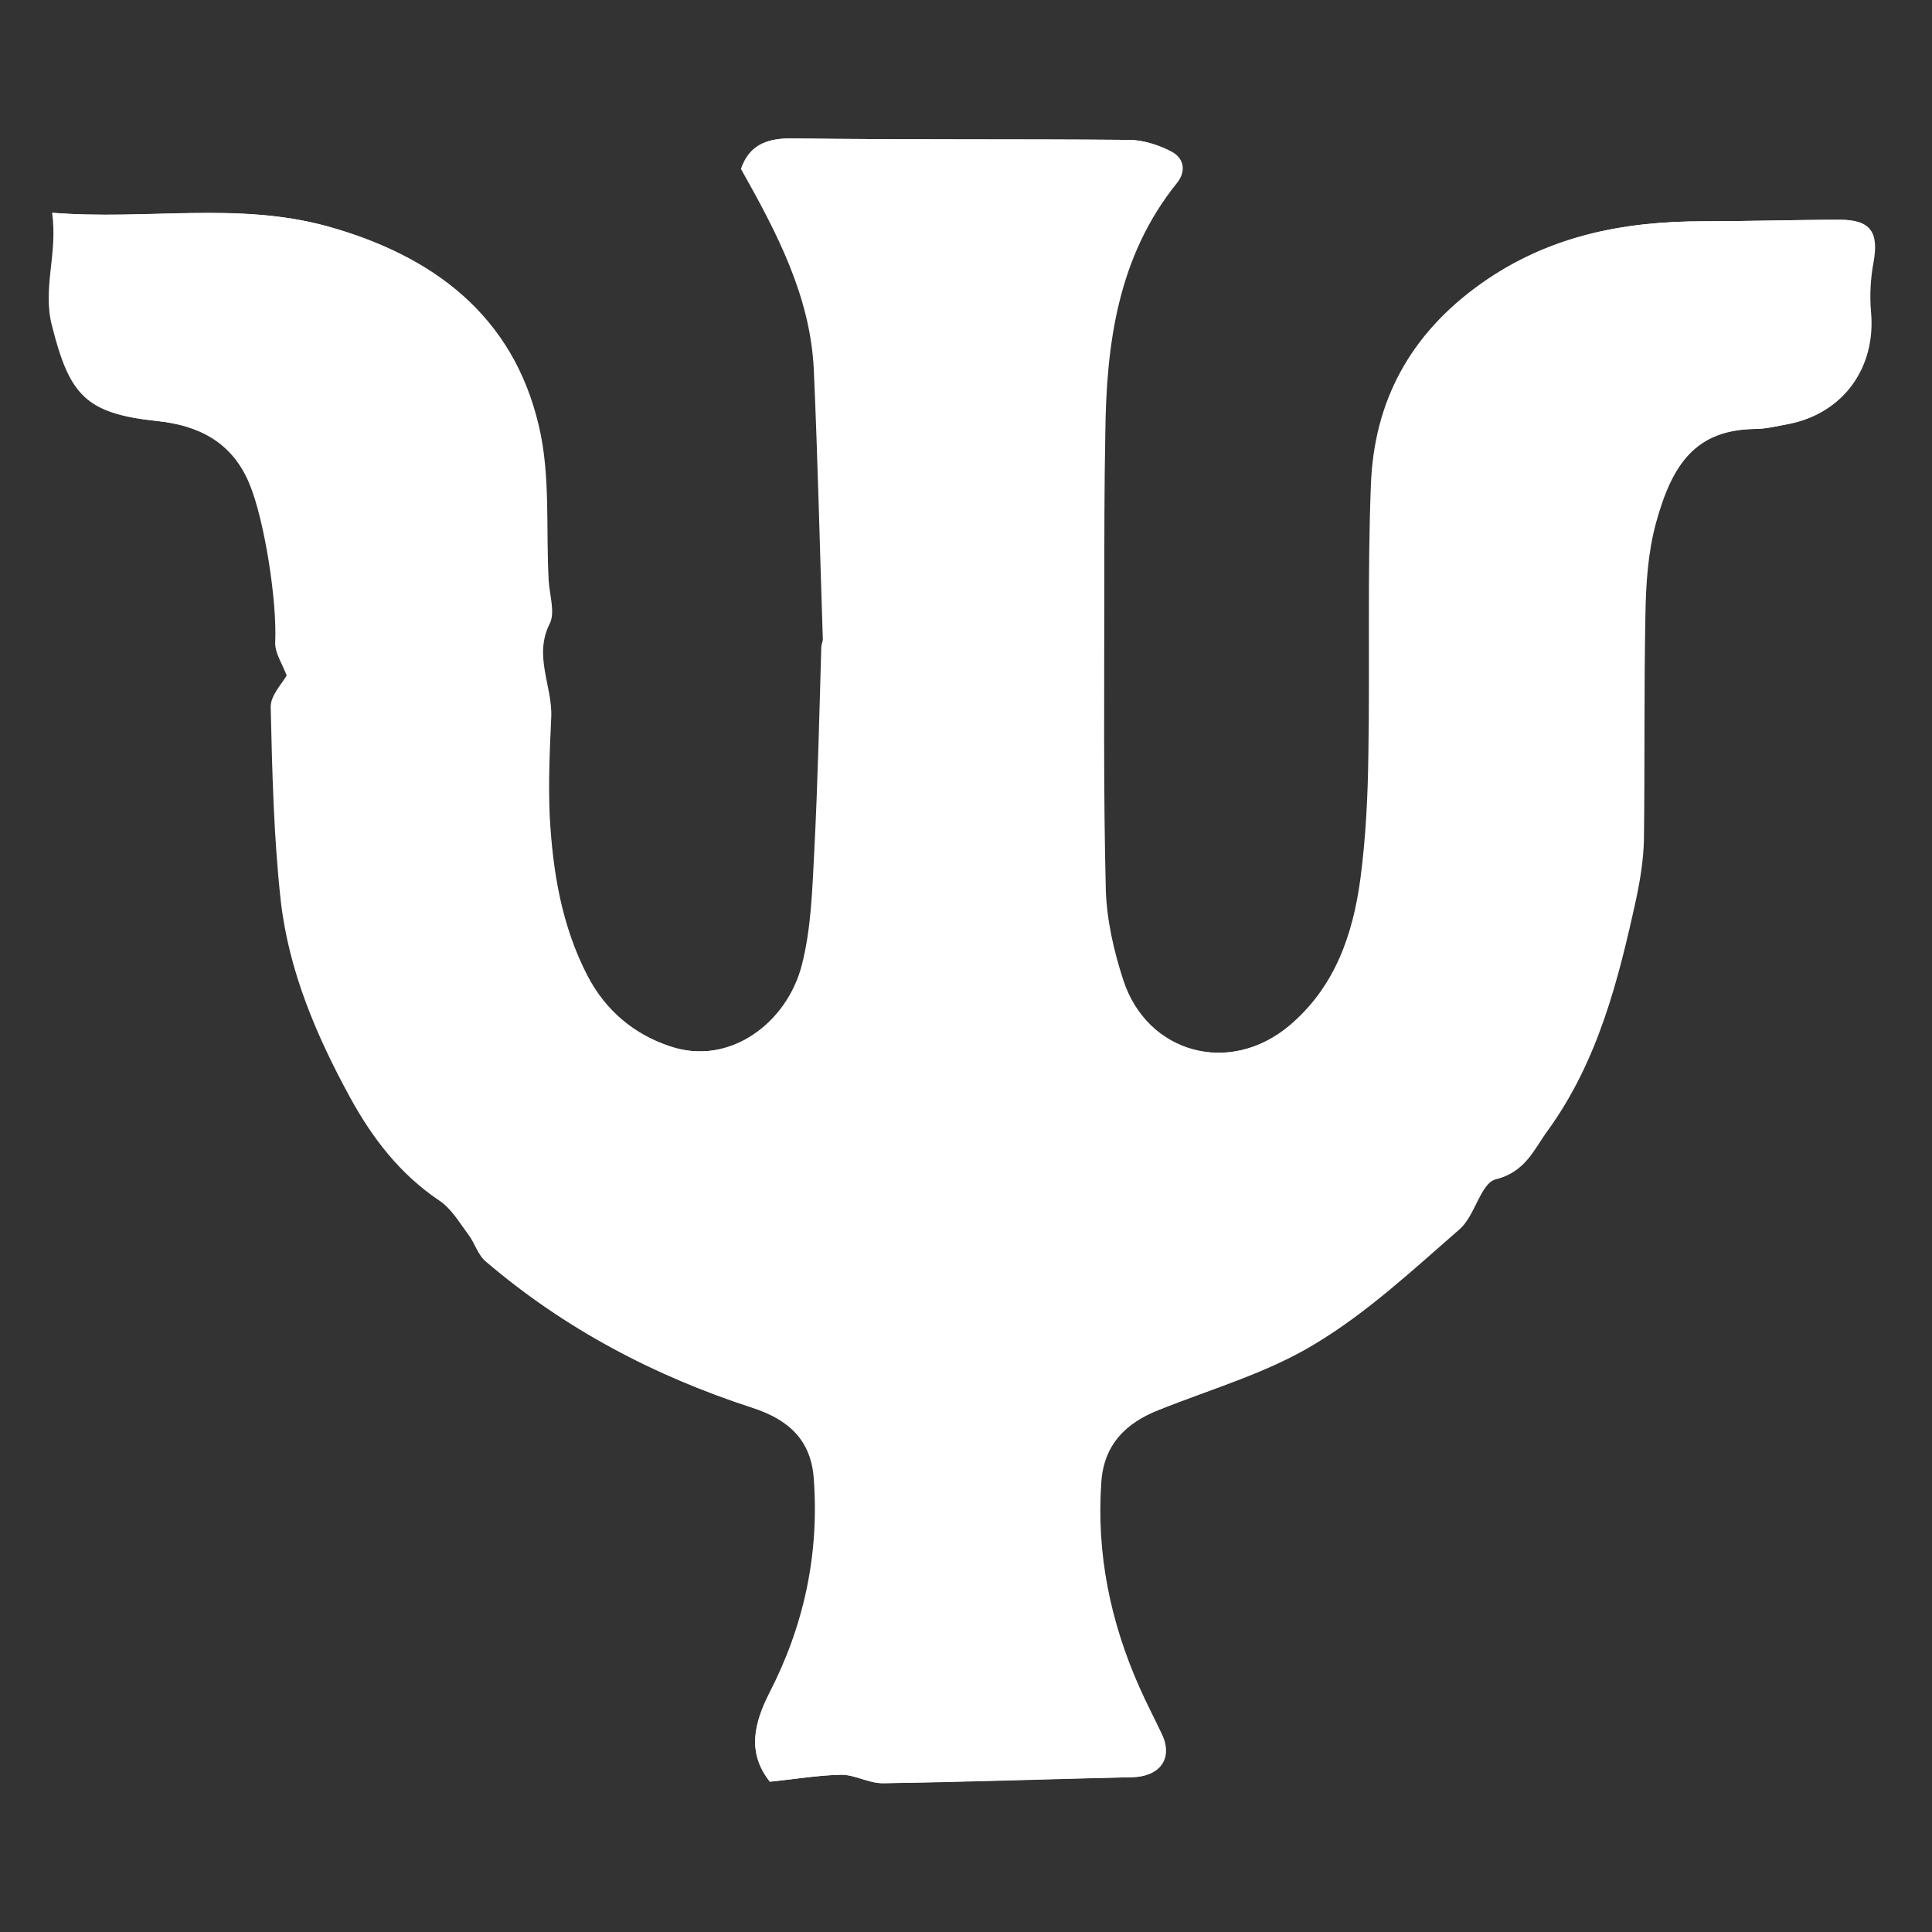 <?xml version="1.0" encoding="UTF-8"?><svg id="Layer_1" xmlns="http://www.w3.org/2000/svg" viewBox="0 0 387.04 387.04"><rect x="0" y="0" width="387.04" height="387.04" fill="#333333" stroke="none"/><path d="M154.23,356.93c4.9-.5,9.6-1.3,14.4-1.4,2.8,0,5.5,1.7,8.3,1.7,16.6-.3,33.2-.9,49.9-1.2,5.5-.1,8.2-3.7,6-8.5-1.5-3.2-3.2-6.4-4.6-9.6-5.8-13.1-8.6-26.7-7.6-41,.5-7.5,4.9-11.9,11.6-14.5,10.5-4.2,21.7-7.4,31.2-13.2,10.5-6.3,19.7-14.9,29-23,3.1-2.7,4.2-9.3,7.3-10,5.9-1.5,7.6-6,10.3-9.7,10.1-13.9,14.2-30.2,17.8-46.7,.8-3.8,1.4-7.7,1.5-11.5,.2-15.1,0-30.1,.3-45.2,.1-6.1,.5-12.4,2.1-18.3,3.3-12.1,8.1-18.7,19.9-18.9,2.3,0,4.5-.6,6.8-1,10.9-2.2,17.4-11.3,16.4-22.4-.3-3.3-.1-6.8,.5-10,1.1-6-.6-8.5-6.6-8.5-9.1,0-18.2,.3-27.3,.3-16.1,0-31.2,2.9-44.7,12.6-14.1,10.1-21.3,23.5-21.9,40.3-.7,17.9-.2,35.8-.5,53.7-.1,8.4-.5,16.8-1.6,25.1-1.5,11.2-5.1,21.7-14.2,29.4-12,10.1-28.7,5.7-33.5-9.1-1.9-5.8-3.3-12-3.5-18-.5-20-.3-40.1-.3-60.1,0-10.5,0-20.9,.2-31.4,.2-18,2.5-35.4,14.3-50.1,1.9-2.3,1.6-5-1.1-6.4-2.5-1.3-5.4-2.2-8.2-2.3-22.6-.2-45.1,0-67.7-.3-5.3-.1-8.5,1.5-10.1,6.1,7.2,12.8,13.9,25.5,14.6,40.2,.8,17.9,1.2,35.8,1.8,53.7,0,.7-.3,1.3-.3,2-.5,13.6-.7,27.2-1.4,40.7-.4,7.7-.6,15.5-2.5,22.9-3,11.7-14.5,20.3-26.5,16.3-7.3-2.4-13-7.2-16.6-14.1-5.2-10-7-20.9-7.6-32-.3-6.6,0-13.2,.3-19.8,.3-6.2-3.6-12.3-.3-18.8,1.1-2.2,0-5.6-.2-8.5-.6-10.4,.4-21.2-2-31.2-5.2-22.1-21.2-34-42.3-39.9-17.9-4.9-36.1-1.2-55-2.7,1.1,8.1-2,15,0,22.7,3.6,13.9,6.8,17.5,20.9,19,8.6,.9,15.1,4.2,18.6,12.5,3.1,7.4,5.6,23.7,5.2,31.8-.1,2.2,1.5,4.5,2.3,6.7-.9,1.8-3.2,4.1-3.2,6.4,.3,12.9,.6,25.8,2,38.6,1.6,14.2,7.2,27.3,14,39.7,4.4,8,9.9,15.3,17.8,20.5,2.4,1.6,4,4.4,5.8,6.8,1.3,1.7,1.9,4.1,3.5,5.4,15.7,13.5,33.7,23,53.4,29.3,7.3,2.4,11.7,6.6,12.3,14.3,1.1,15-2,29.3-8.9,42.8-3.3,6.1-4.7,12-.1,17.8Z" style="fill:#ffffff;"/><path d="M154.23,356.93c-4.6-5.8-3.2-11.7-.1-17.8,6.9-13.4,10-27.7,8.9-42.8-.5-7.7-4.9-11.9-12.3-14.3-19.6-6.4-37.6-15.8-53.4-29.3-1.6-1.3-2.2-3.7-3.5-5.4-1.8-2.4-3.4-5.2-5.8-6.8-7.9-5.3-13.4-12.5-17.8-20.5-6.8-12.4-12.4-25.5-14-39.7-1.4-12.8-1.7-25.7-2-38.6-.1-2.3,2.2-4.7,3.2-6.4-.8-2.2-2.4-4.5-2.3-6.7,.4-8-2.1-24.4-5.2-31.8-3.5-8.3-10.1-11.6-18.6-12.5-14.2-1.5-17.4-5.2-20.9-19-2-7.6,1.2-14.5,0-22.7,18.9,1.5,37.1-2.3,55,2.7,21.1,5.8,37.1,17.7,42.3,39.9,2.3,10,1.4,20.8,2,31.2,.2,2.9,1.3,6.3,.2,8.5-3.3,6.5,.6,12.6,.3,18.8-.3,6.6-.6,13.2-.3,19.8,.6,11.1,2.4,22,7.6,32,3.6,6.9,9.3,11.7,16.6,14.1,11.9,4,23.5-4.6,26.5-16.3,1.9-7.4,2.1-15.3,2.5-22.9,.7-13.6,1-27.1,1.4-40.7,0-.7,.4-1.3,.3-2-.6-17.9-1-35.8-1.8-53.7-.7-14.7-7.4-27.4-14.6-40.2,1.6-4.6,4.8-6.1,10.1-6.1,22.6,.3,45.1,.1,67.7,.3,2.7,0,5.7,1,8.2,2.3,2.6,1.4,2.9,4.1,1.1,6.4-11.7,14.7-14,32.1-14.3,50.1-.1,10.5-.2,20.9-.2,31.4,0,20-.2,40.1,.3,60.1,.1,6,1.6,12.2,3.5,18,4.8,14.9,21.5,19.2,33.5,9.1,9.1-7.7,12.7-18.2,14.2-29.4,1.1-8.3,1.5-16.7,1.6-25.1,.3-17.9-.2-35.8,.5-53.7,.6-16.8,7.8-30.2,21.9-40.3,13.6-9.7,28.6-12.6,44.7-12.6,9.1,0,18.2-.3,27.3-.3,6,0,7.7,2.5,6.6,8.5-.6,3.3-.8,6.7-.5,10,1,11.1-5.5,20.3-16.4,22.4-2.2,.4-4.5,1-6.8,1-11.8,.2-16.6,6.7-19.9,18.9-1.6,5.8-2,12.1-2.1,18.3-.3,15.1-.1,30.1-.3,45.2-.1,3.8-.7,7.7-1.5,11.5-3.6,16.5-7.7,32.8-17.8,46.7-2.7,3.7-4.4,8.3-10.3,9.7-3,.7-4.2,7.3-7.3,10-9.3,8.1-18.5,16.6-29,23-9.6,5.8-20.7,9-31.2,13.2-6.7,2.7-11.1,7.1-11.6,14.5-.9,14.3,1.8,27.9,7.6,41,1.4,3.2,3.1,6.4,4.6,9.6,2.2,4.8-.5,8.4-6,8.5-16.6,.4-33.2,1-49.9,1.2-2.8,0-5.5-1.7-8.3-1.7-4.5,.1-9.2,.9-14.2,1.4Z" style="fill:#ffffff;"/></svg>